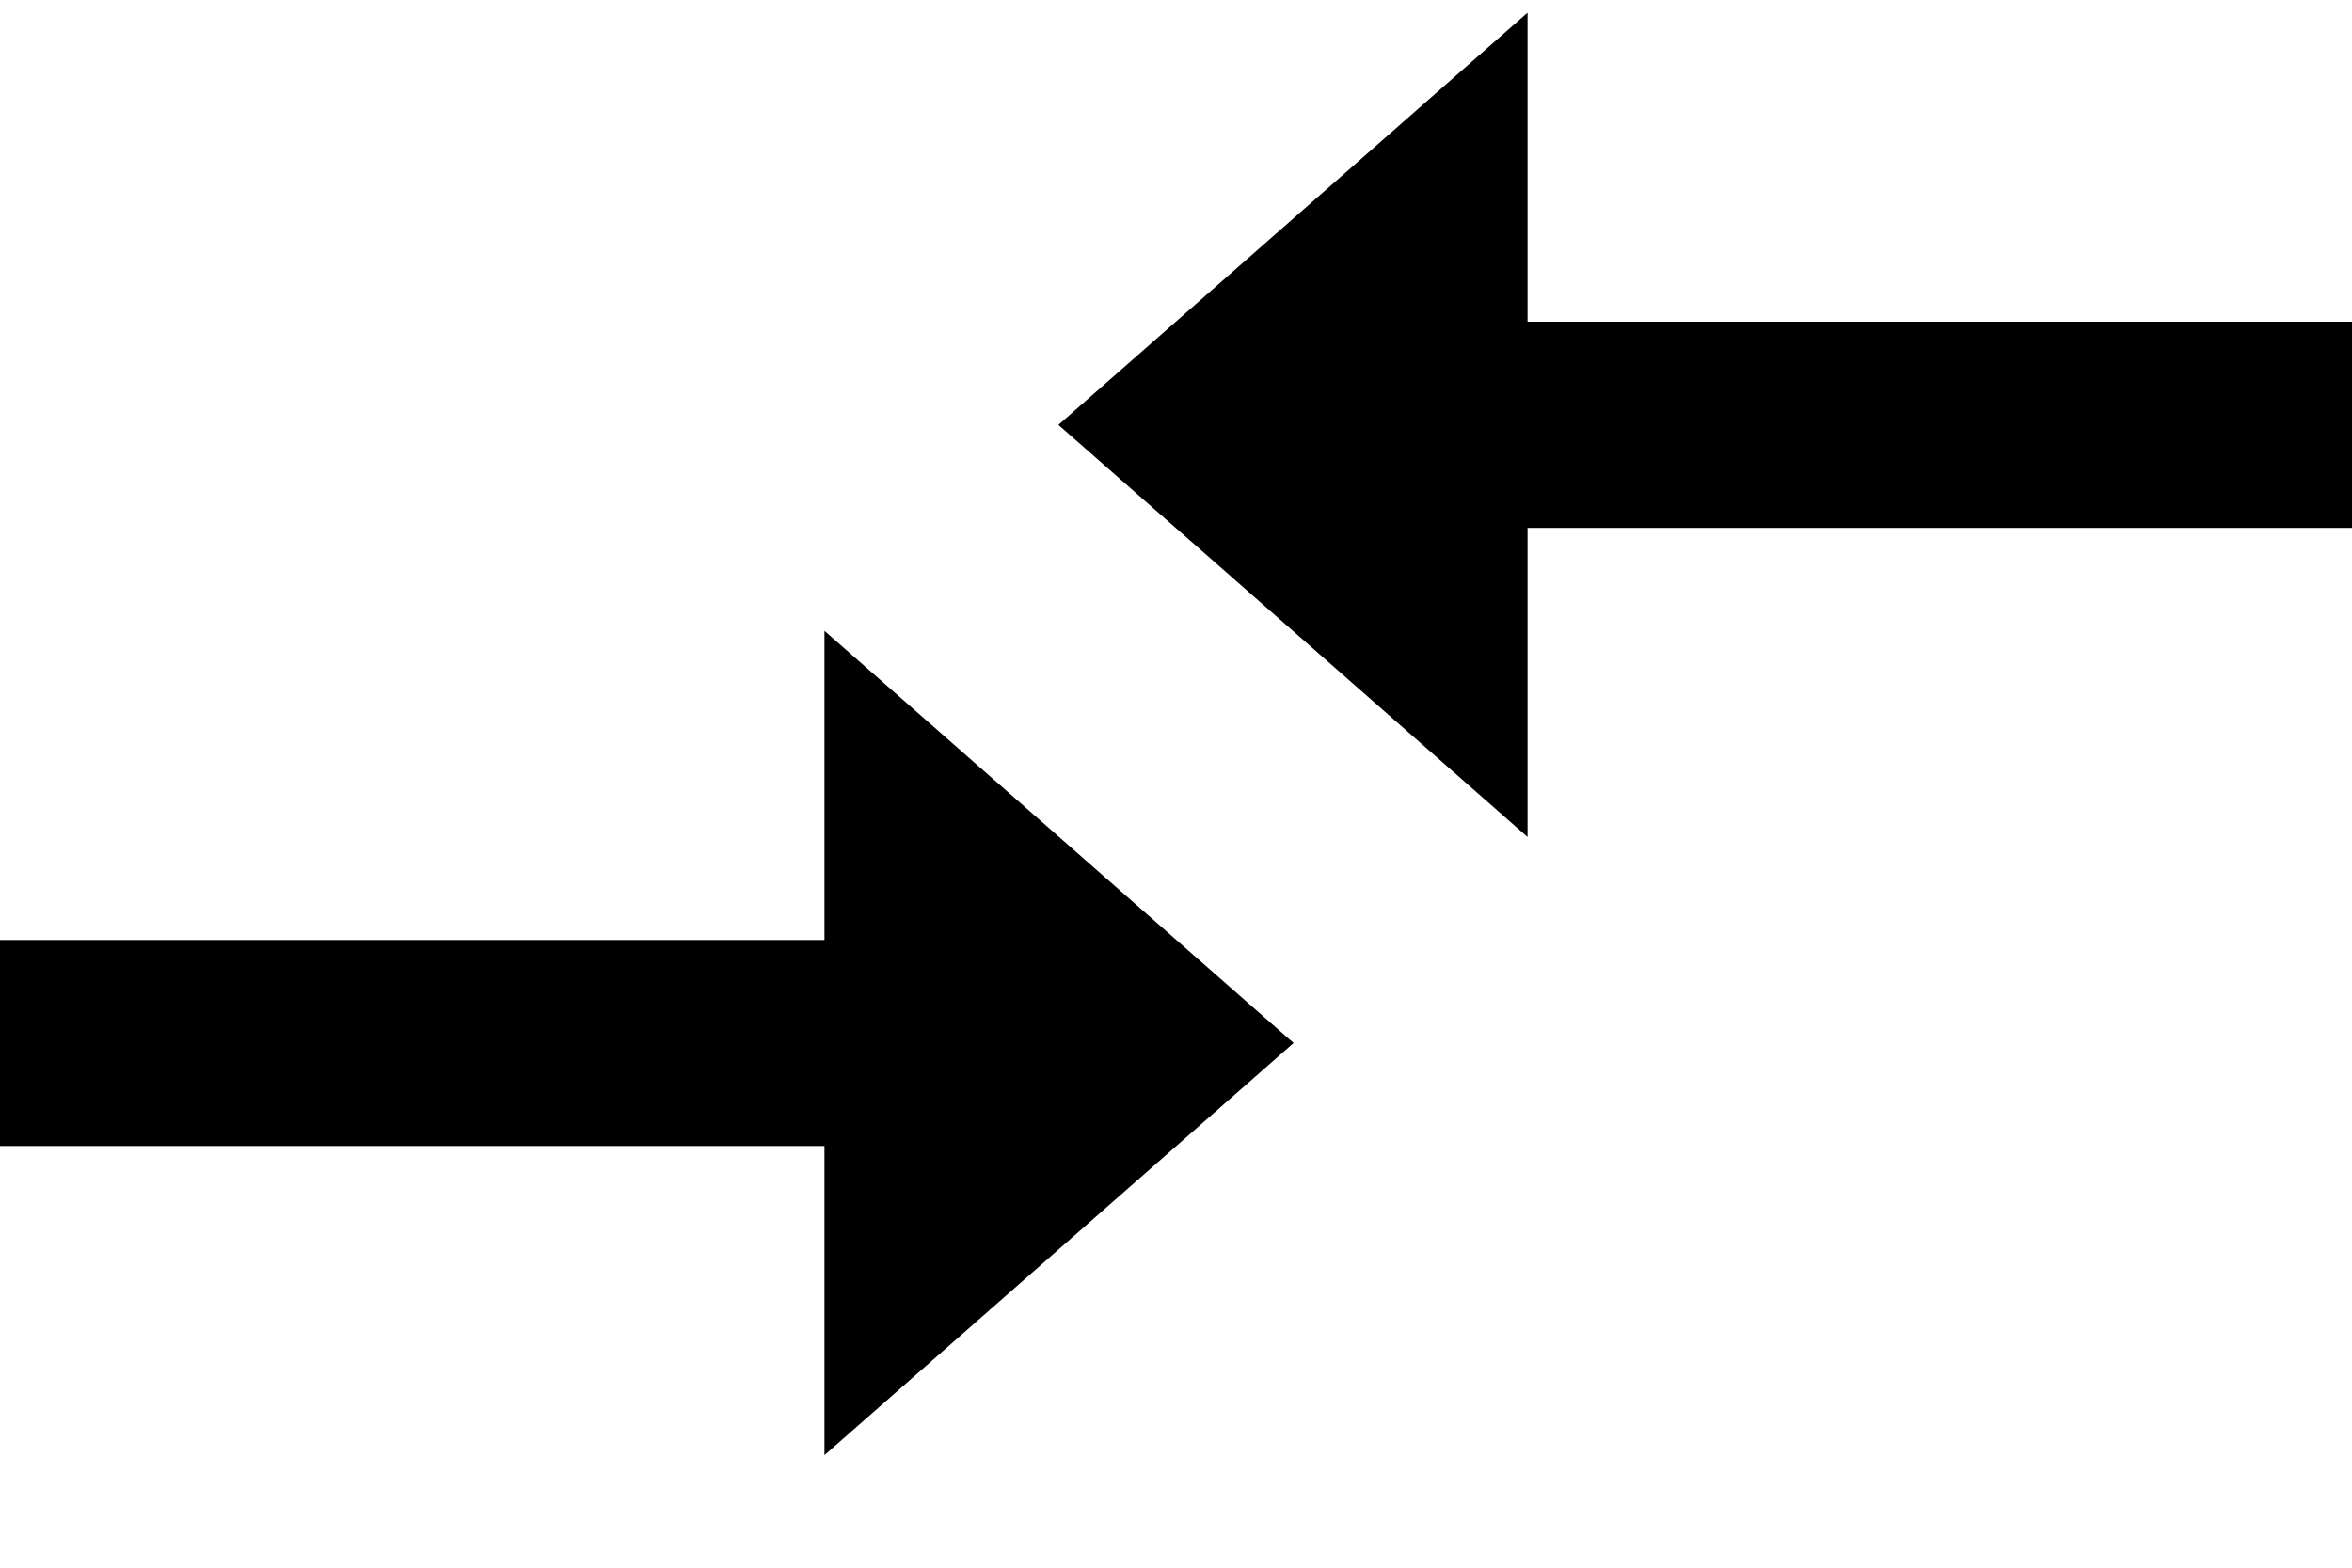 <svg width="15" height="10" viewBox="0 0 15 10" fill="none" xmlns="http://www.w3.org/2000/svg">
<path d="M5.258 5.996H0V7.31H5.258V9.282L8.25 6.653L5.258 4.024V5.996ZM9.742 5.339V3.367H15V2.052H9.742V0.081L6.75 2.71L9.742 5.339Z" fill="black"/>
</svg>
